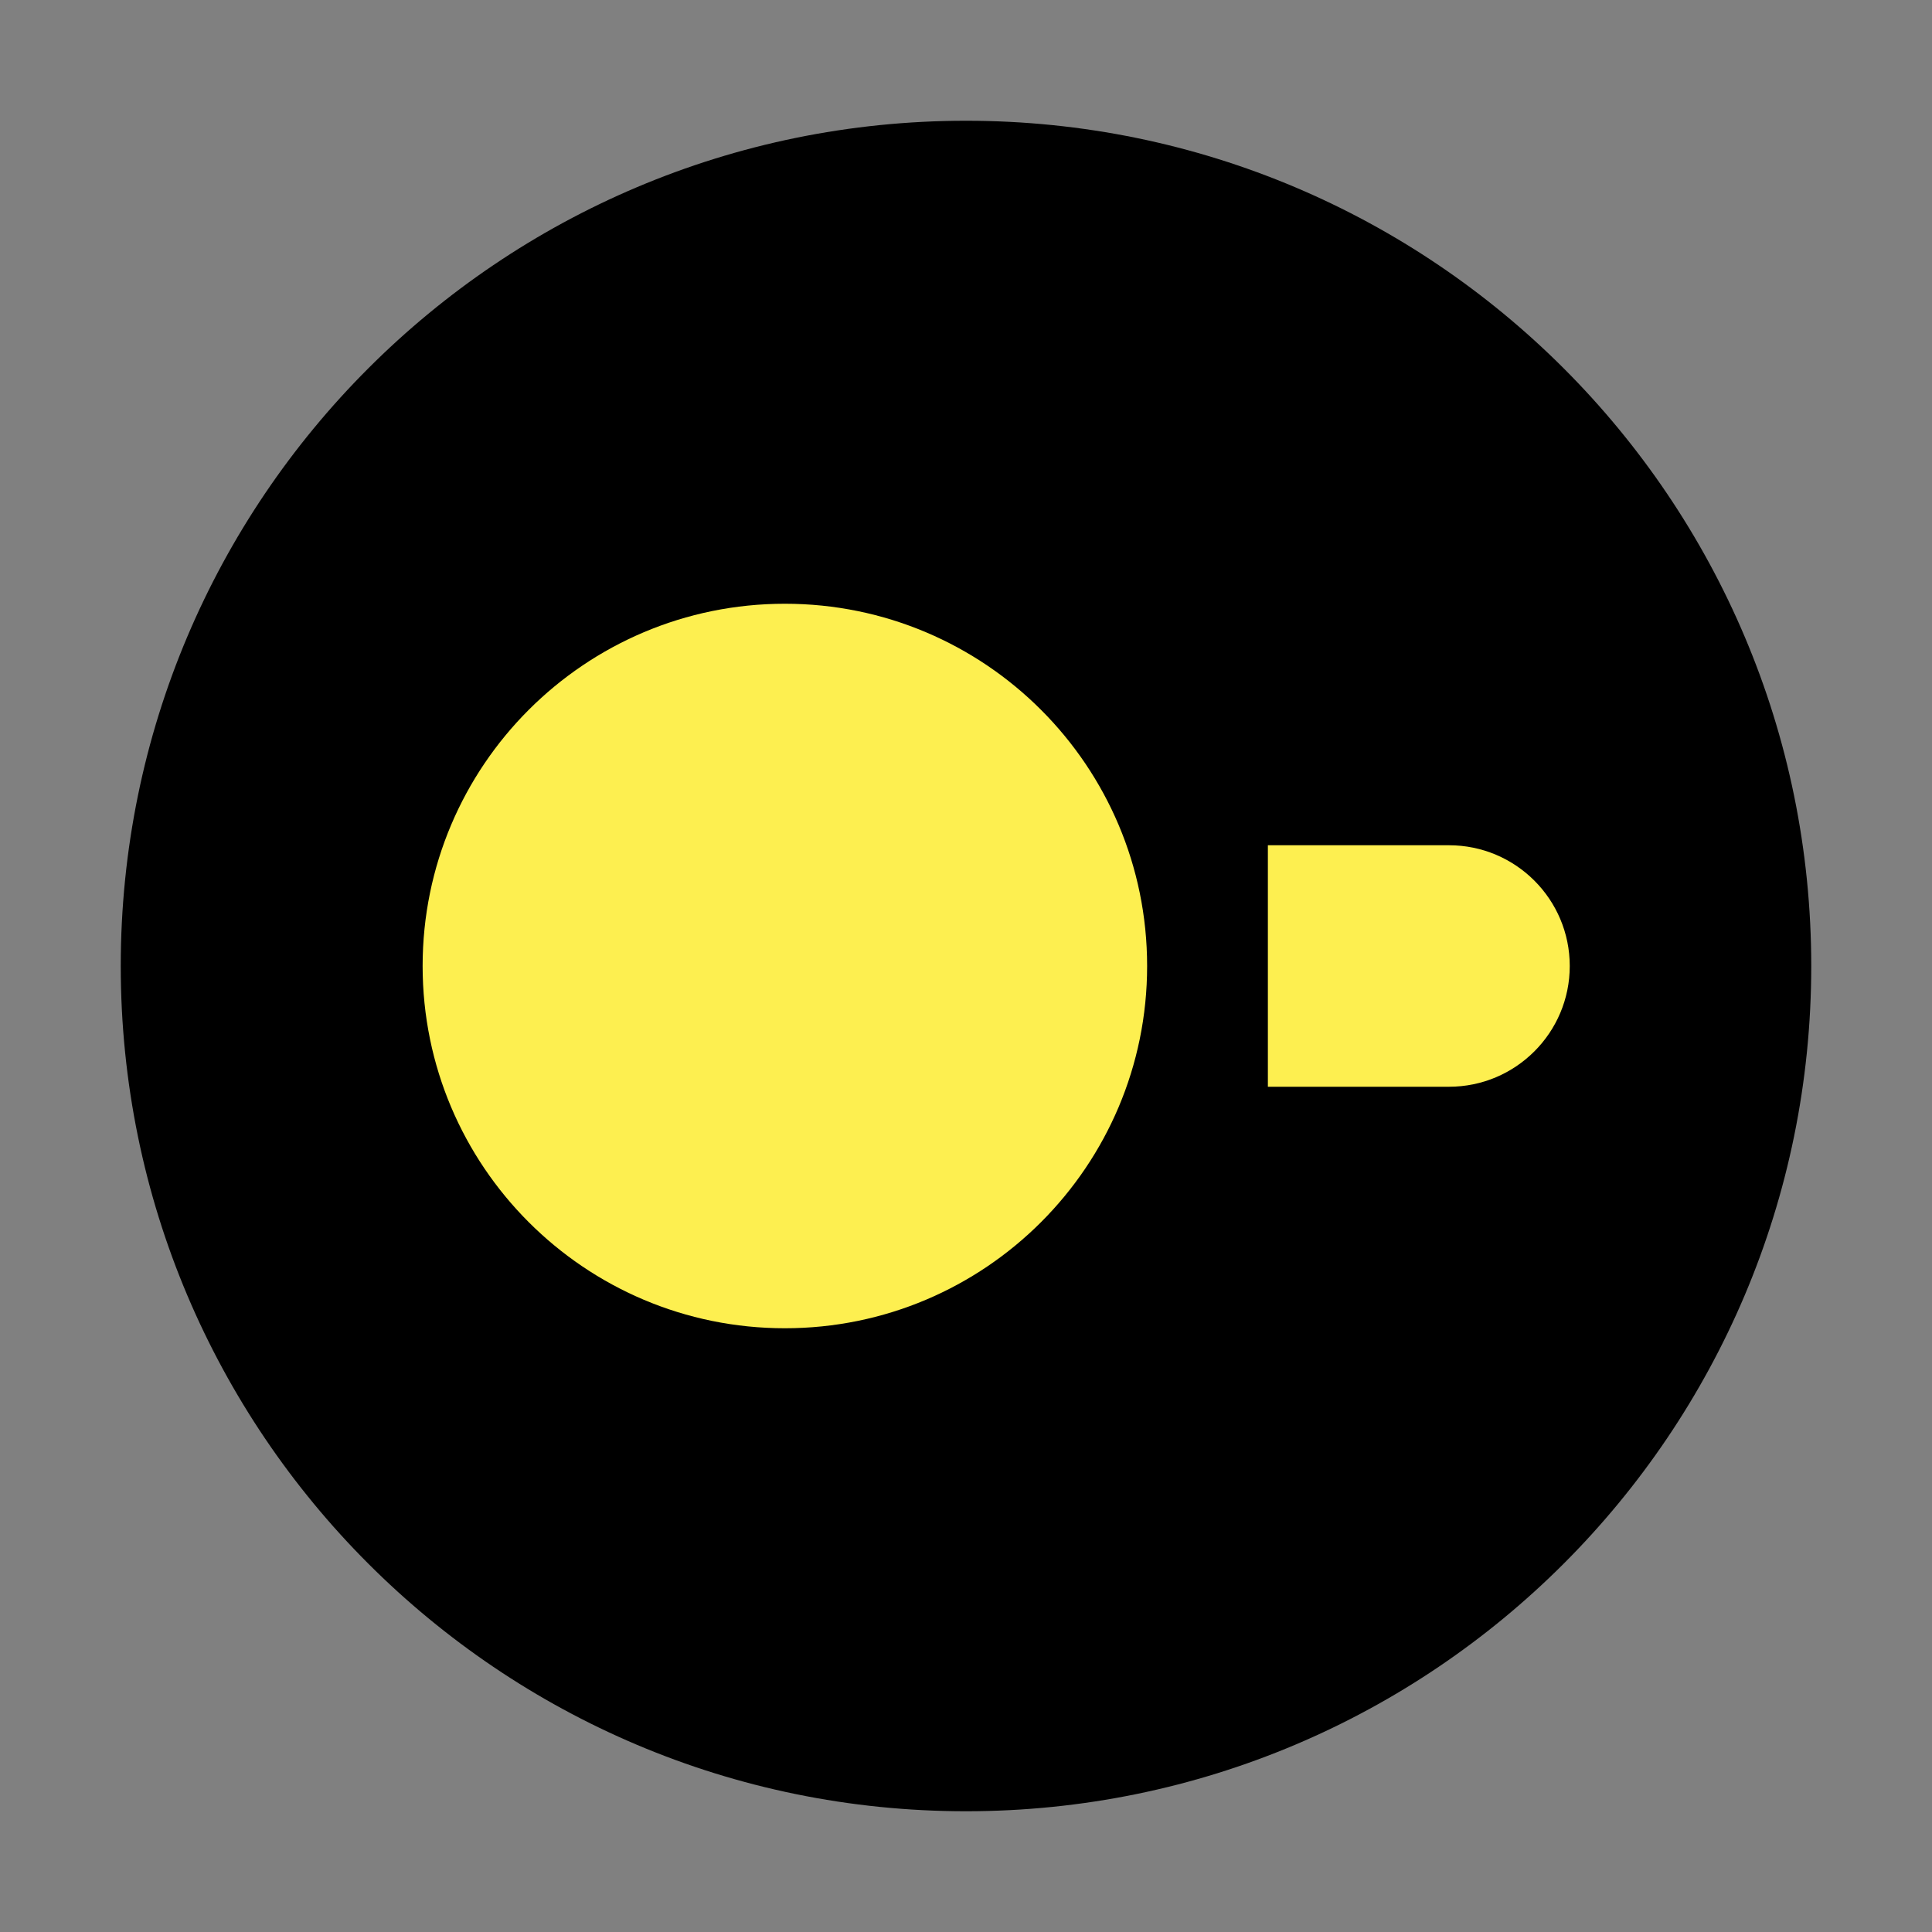 <svg width="16" height="16" viewBox="0 0 16 16" fill="none" xmlns="http://www.w3.org/2000/svg">
<rect x="0" y="0" width="16" height="16" fill="#808080" stroke="none"/>
<path fill-rule="evenodd" clip-rule="evenodd" d="M8 15C11.866 15 15 11.866 15 8C15 4.134 11.866 1 8 1C4.134 1 1 4.134 1 8C1 11.866 4.134 15 8 15Z" fill="black"/>
<path d="M6.5 11C8.157 11 9.5 9.657 9.5 8C9.5 6.343 8.157 5 6.5 5C4.843 5 3.5 6.343 3.5 8C3.5 9.657 4.843 11 6.5 11Z" fill="#FDEF50"/>
<path d="M12 7H10.5V9H12C12.552 9 13 8.552 13 8C13 7.448 12.552 7 12 7Z" fill="#FDEF50"/>
</svg>

